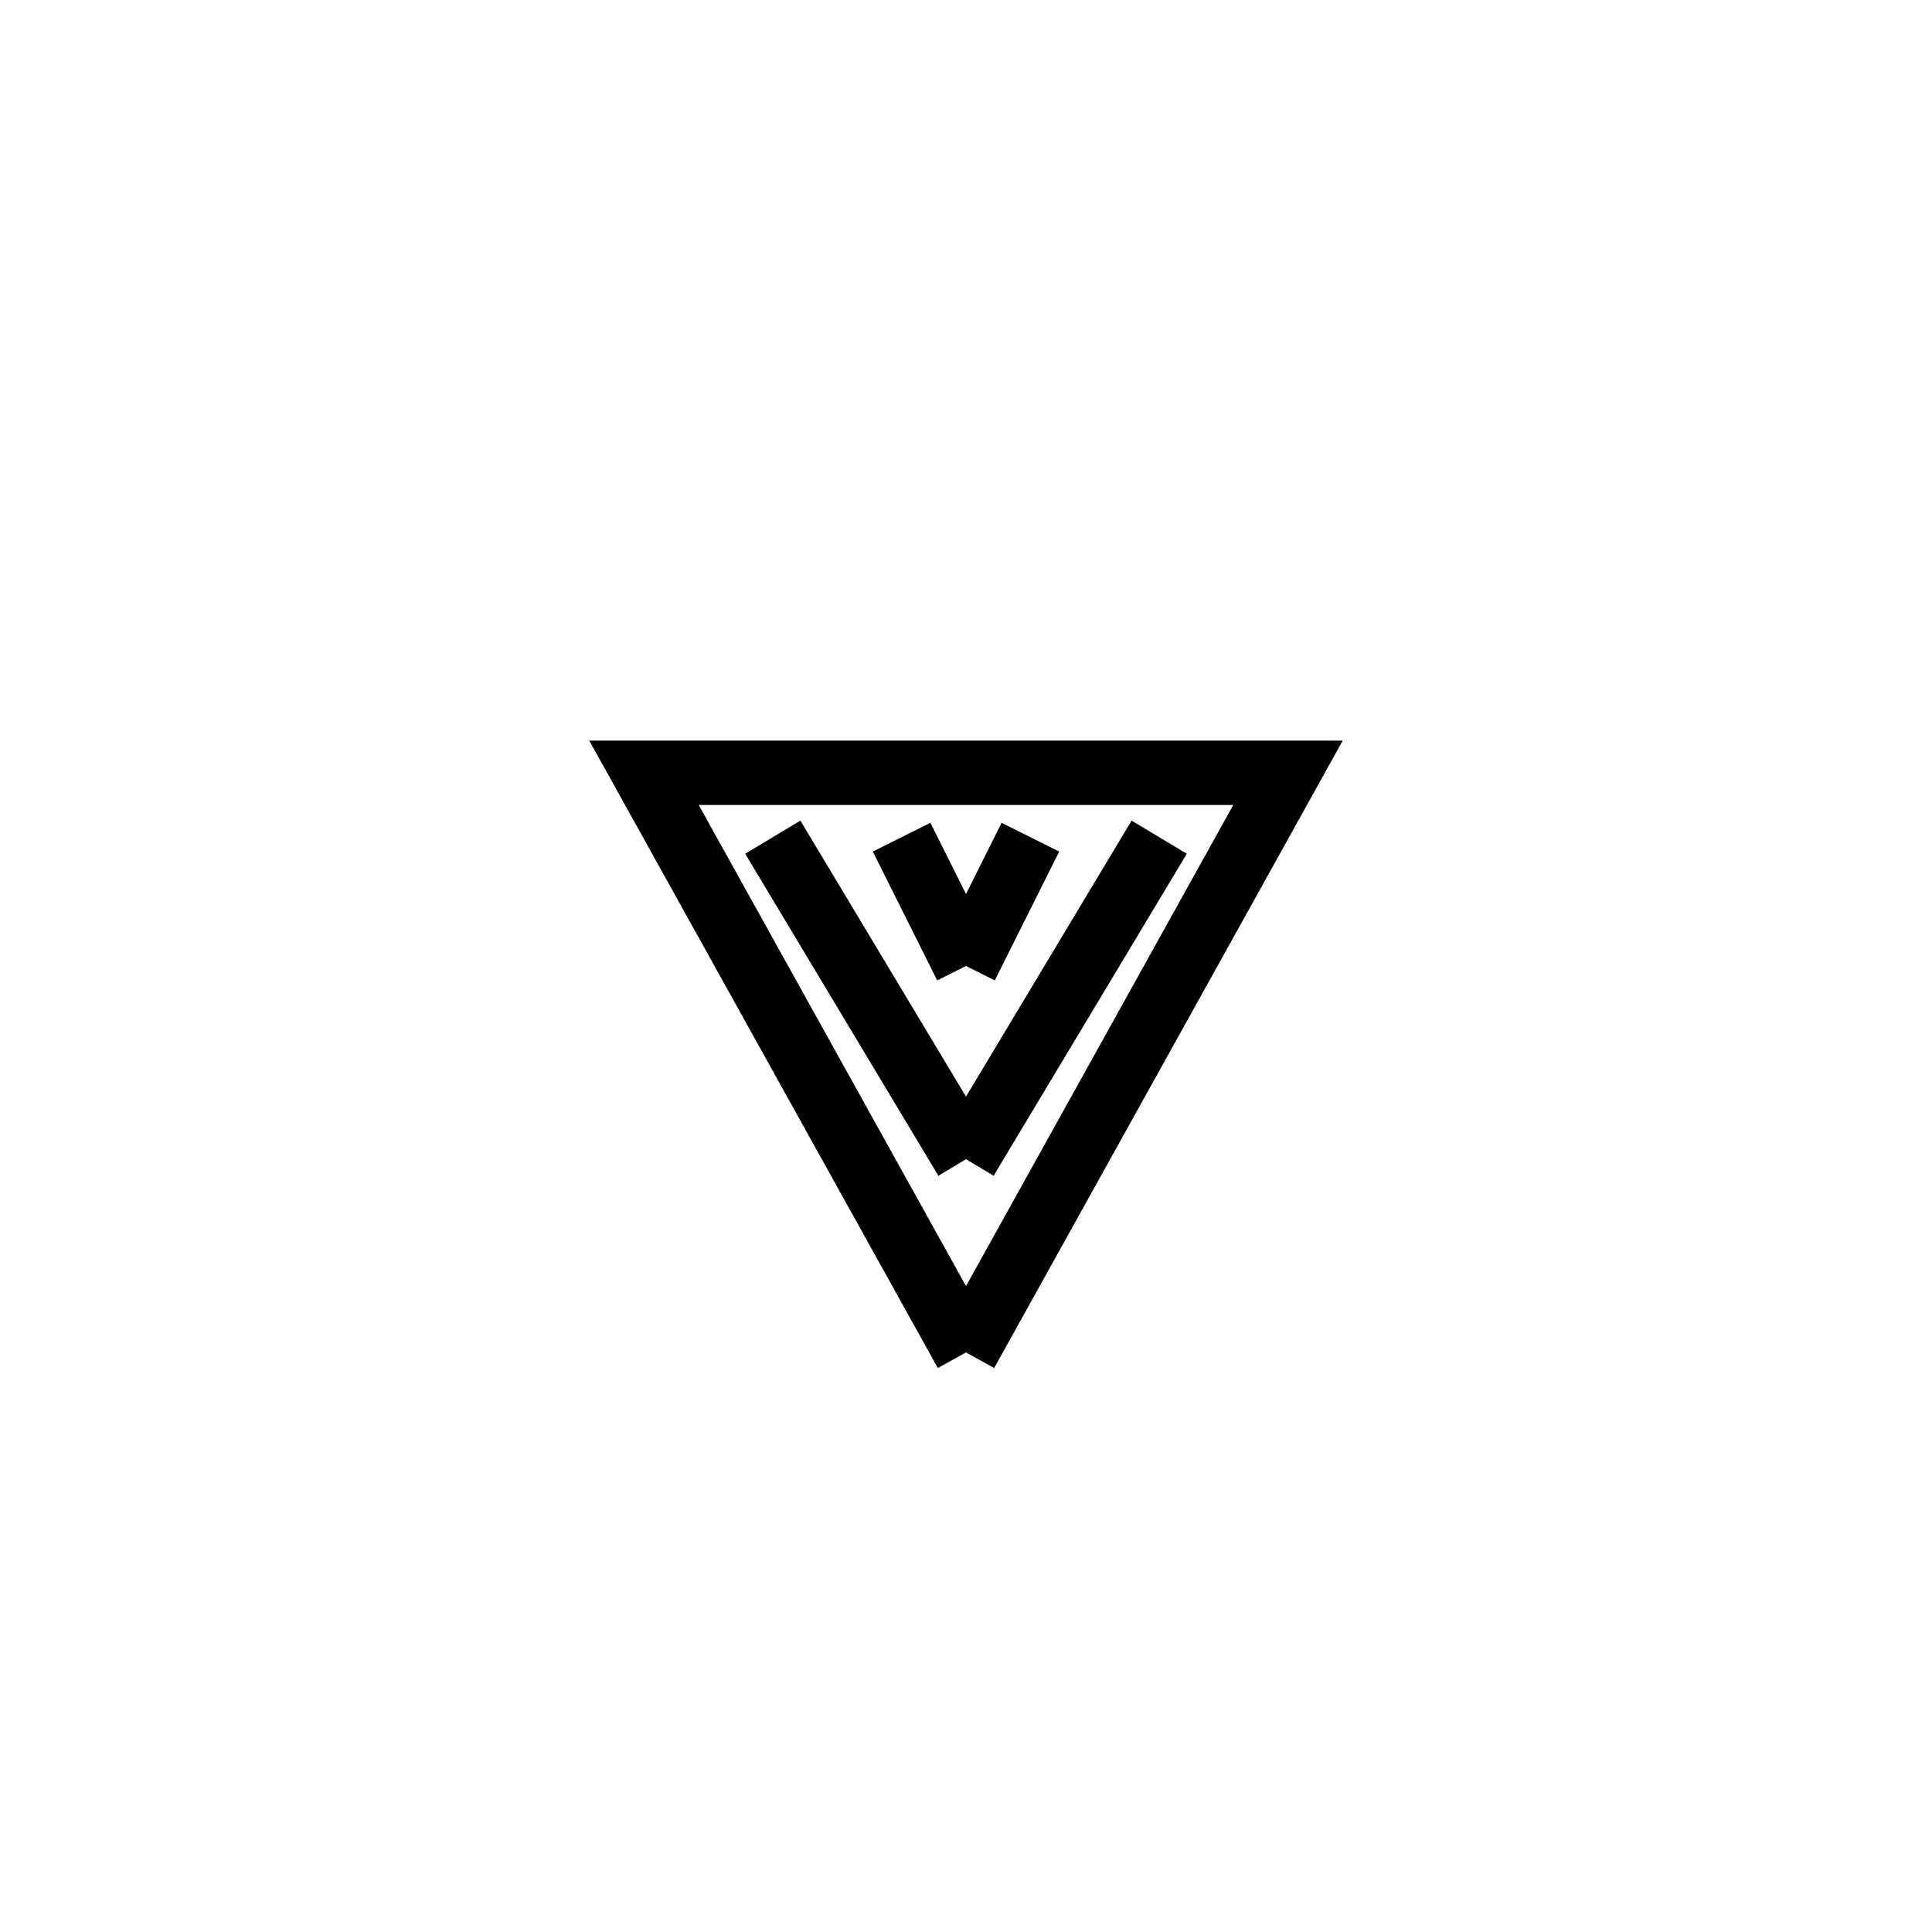 <svg xmlns='http://www.w3.org/2000/svg' 
xmlns:xlink='http://www.w3.org/1999/xlink' 
viewBox = '-15 -15 30 30' >
<path d = '
	M 0, 6
	L 5, -3
	L -5, -3
	L 0, 6

	M 0, 3
	L 3, -2

	M 0, 3
	L -3, -2

	M 0, 0
	L 1, -2

	M 0, 0
	L -1, -2

' fill='none' stroke='black' />
</svg>